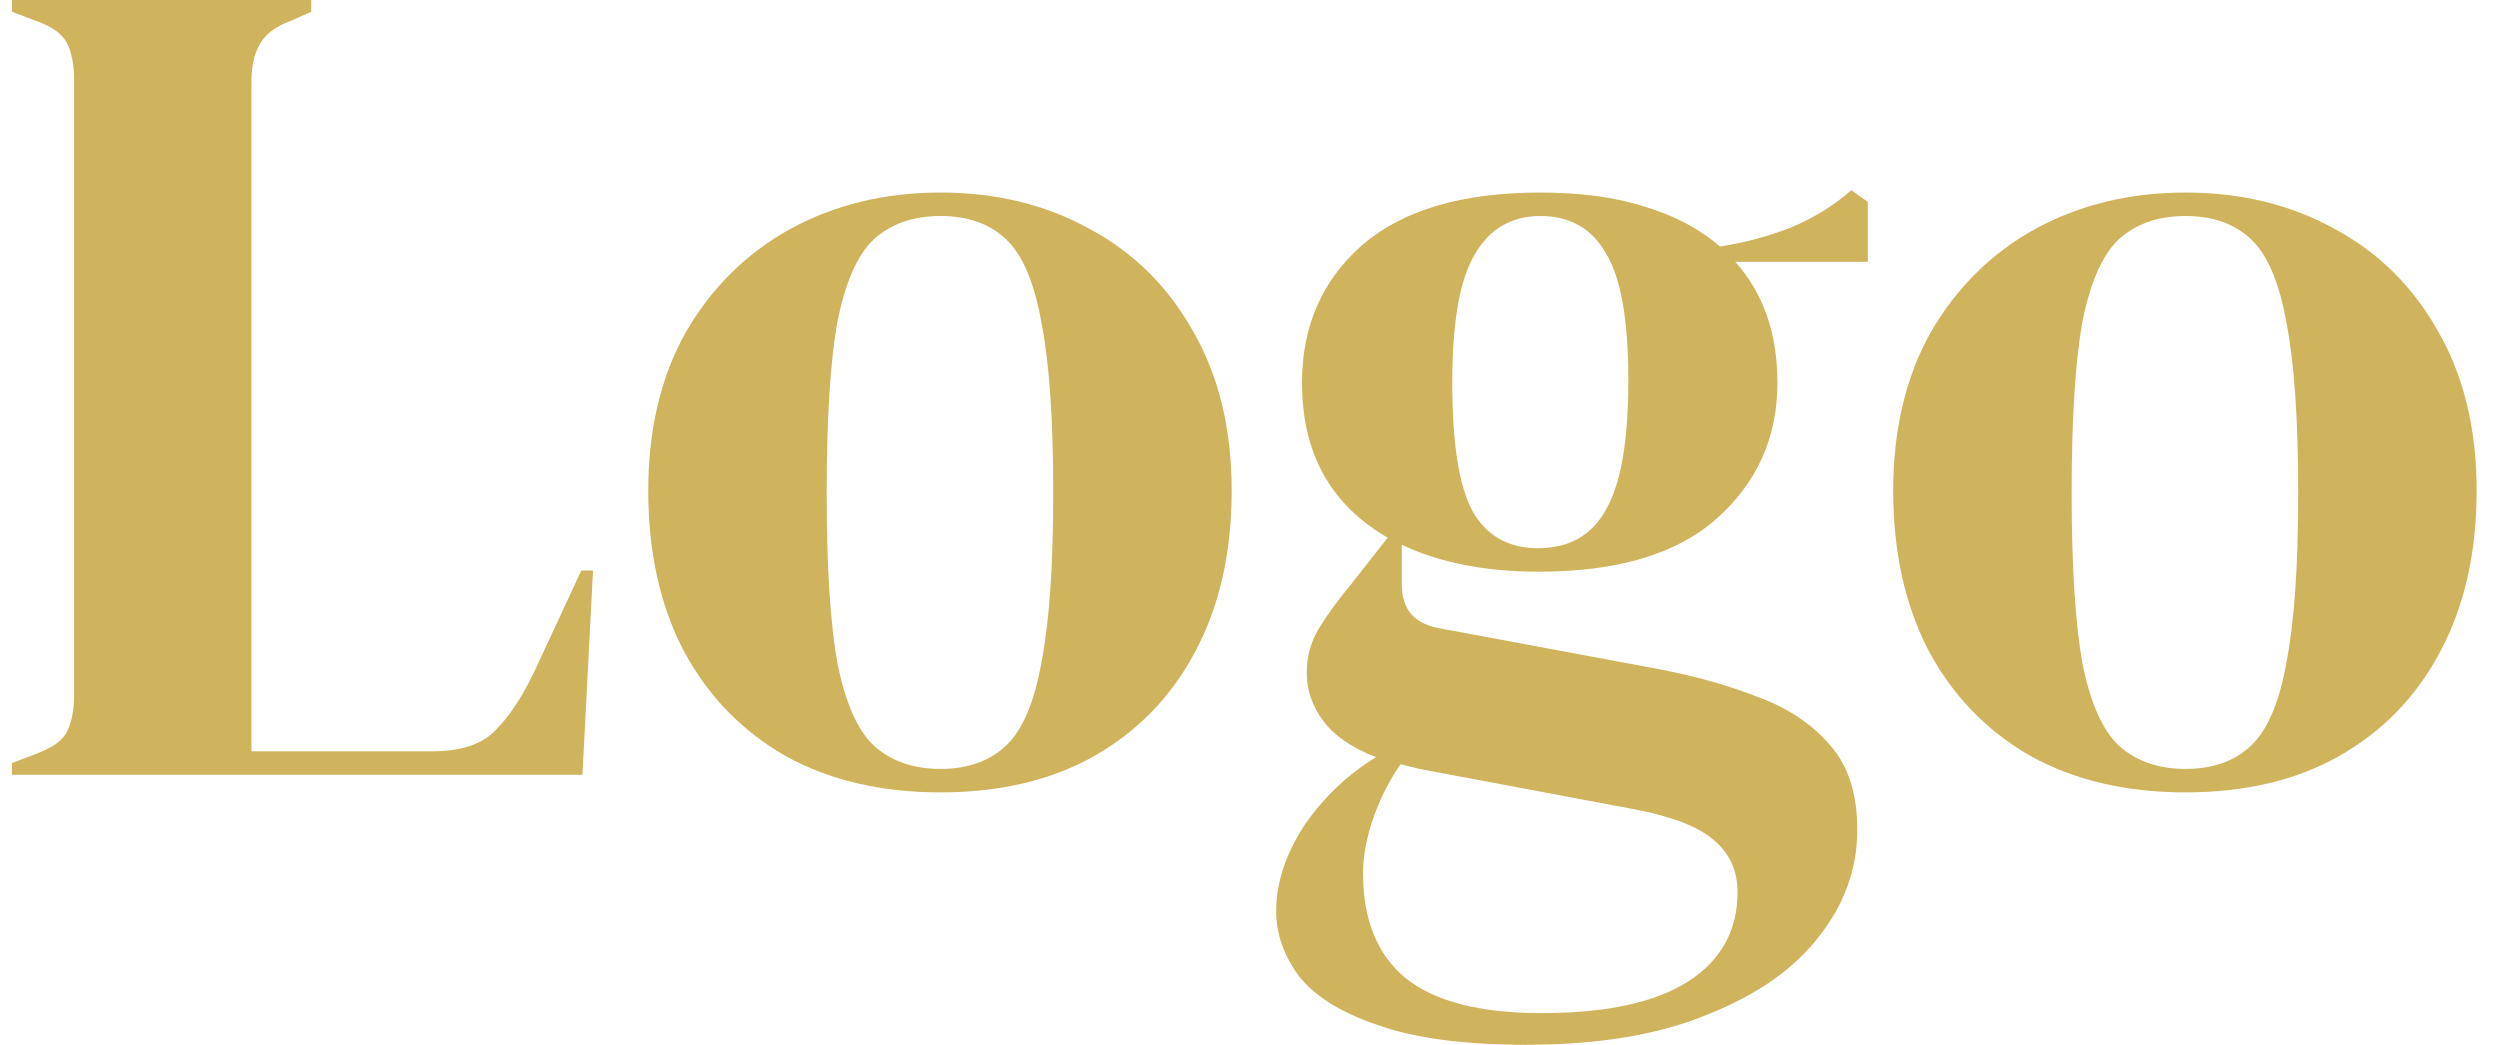 <svg width="67" height="28" viewBox="0 0 67 28" fill="none" xmlns="http://www.w3.org/2000/svg">
<path d="M0.32 20.764V20.449L0.98 20.198C1.421 20.03 1.694 19.831 1.798 19.6C1.924 19.348 1.987 19.013 1.987 18.593V2.171C1.987 1.751 1.924 1.416 1.798 1.164C1.673 0.912 1.4 0.713 0.98 0.566L0.32 0.315V0H8.342V0.315L7.776 0.566C7.378 0.713 7.105 0.923 6.958 1.196C6.811 1.447 6.738 1.783 6.738 2.202V20.135H11.583C12.359 20.135 12.925 19.946 13.282 19.569C13.659 19.191 14.016 18.646 14.351 17.933L15.578 15.29H15.893L15.61 20.764H0.32Z" fill="#D0B35D"/>
<path d="M25.206 21.236C23.612 21.236 22.228 20.911 21.054 20.261C19.879 19.59 18.967 18.646 18.317 17.429C17.687 16.213 17.373 14.787 17.373 13.151C17.373 11.515 17.708 10.099 18.38 8.903C19.072 7.708 20.005 6.785 21.18 6.135C22.375 5.485 23.717 5.16 25.206 5.16C26.696 5.16 28.027 5.485 29.202 6.135C30.377 6.764 31.299 7.676 31.971 8.872C32.663 10.067 33.009 11.494 33.009 13.151C33.009 14.807 32.684 16.244 32.033 17.461C31.404 18.656 30.502 19.59 29.328 20.261C28.174 20.911 26.8 21.236 25.206 21.236ZM25.206 20.607C25.941 20.607 26.528 20.397 26.968 19.977C27.409 19.558 27.723 18.814 27.912 17.744C28.122 16.674 28.227 15.164 28.227 13.213C28.227 11.242 28.122 9.721 27.912 8.652C27.723 7.582 27.409 6.837 26.968 6.418C26.528 5.998 25.941 5.789 25.206 5.789C24.472 5.789 23.875 5.998 23.413 6.418C22.973 6.837 22.648 7.582 22.438 8.652C22.249 9.721 22.155 11.242 22.155 13.213C22.155 15.164 22.249 16.674 22.438 17.744C22.648 18.814 22.973 19.558 23.413 19.977C23.875 20.397 24.472 20.607 25.206 20.607Z" fill="#D0B35D"/>
<path d="M41.249 15.321C39.802 15.321 38.575 15.08 37.568 14.598V15.667C37.568 16.318 37.893 16.706 38.543 16.831L44.458 17.933C45.444 18.121 46.335 18.373 47.132 18.688C47.929 18.981 48.569 19.411 49.051 19.977C49.534 20.523 49.775 21.278 49.775 22.243C49.775 23.27 49.439 24.214 48.768 25.074C48.097 25.955 47.101 26.658 45.779 27.182C44.479 27.727 42.853 28 40.903 28C39.225 28 37.893 27.822 36.907 27.465C35.922 27.13 35.219 26.689 34.8 26.144C34.401 25.599 34.202 25.022 34.202 24.413C34.202 23.658 34.453 22.893 34.957 22.117C35.481 21.362 36.121 20.754 36.876 20.292C36.226 20.04 35.754 19.715 35.46 19.317C35.166 18.918 35.02 18.488 35.02 18.027C35.02 17.608 35.125 17.22 35.334 16.863C35.565 16.485 35.838 16.108 36.152 15.73L37.191 14.409C35.659 13.528 34.894 12.144 34.894 10.256C34.894 8.746 35.429 7.519 36.498 6.575C37.589 5.631 39.183 5.16 41.28 5.16C42.35 5.16 43.283 5.285 44.08 5.537C44.898 5.789 45.569 6.145 46.094 6.607C46.765 6.502 47.394 6.334 47.981 6.103C48.59 5.852 49.135 5.516 49.617 5.097L50.058 5.411V7.016H46.503C47.258 7.855 47.635 8.935 47.635 10.256C47.635 11.724 47.09 12.941 45.999 13.906C44.93 14.849 43.346 15.321 41.249 15.321ZM41.218 14.692C42.056 14.692 42.665 14.346 43.042 13.654C43.441 12.962 43.64 11.808 43.64 10.193C43.64 8.578 43.441 7.446 43.042 6.796C42.665 6.124 42.077 5.789 41.28 5.789C40.504 5.789 39.917 6.135 39.519 6.827C39.12 7.498 38.921 8.641 38.921 10.256C38.921 11.871 39.099 13.014 39.456 13.685C39.833 14.357 40.42 14.692 41.218 14.692ZM36.53 23.407C36.53 24.644 36.907 25.578 37.662 26.207C38.438 26.836 39.655 27.151 41.312 27.151C43.053 27.151 44.364 26.867 45.244 26.301C46.125 25.735 46.566 24.938 46.566 23.91C46.566 23.323 46.346 22.851 45.905 22.494C45.486 22.138 44.762 21.865 43.734 21.676L38.04 20.607C37.872 20.565 37.704 20.523 37.537 20.481C37.243 20.9 37.002 21.372 36.813 21.897C36.624 22.442 36.53 22.945 36.53 23.407Z" fill="#D0B35D"/>
<path d="M58.572 21.236C56.978 21.236 55.594 20.911 54.419 20.261C53.245 19.59 52.332 18.646 51.682 17.429C51.053 16.213 50.738 14.787 50.738 13.151C50.738 11.515 51.074 10.099 51.745 8.903C52.437 7.708 53.37 6.785 54.545 6.135C55.74 5.485 57.083 5.16 58.572 5.16C60.061 5.16 61.393 5.485 62.568 6.135C63.742 6.764 64.665 7.676 65.336 8.872C66.028 10.067 66.374 11.494 66.374 13.151C66.374 14.807 66.049 16.244 65.399 17.461C64.77 18.656 63.868 19.59 62.693 20.261C61.54 20.911 60.166 21.236 58.572 21.236ZM58.572 20.607C59.306 20.607 59.893 20.397 60.334 19.977C60.774 19.558 61.089 18.814 61.278 17.744C61.487 16.674 61.592 15.164 61.592 13.213C61.592 11.242 61.487 9.721 61.278 8.652C61.089 7.582 60.774 6.837 60.334 6.418C59.893 5.998 59.306 5.789 58.572 5.789C57.838 5.789 57.24 5.998 56.779 6.418C56.338 6.837 56.013 7.582 55.803 8.652C55.615 9.721 55.52 11.242 55.52 13.213C55.52 15.164 55.615 16.674 55.803 17.744C56.013 18.814 56.338 19.558 56.779 19.977C57.24 20.397 57.838 20.607 58.572 20.607Z" fill="#D0B35D"/>
</svg>
